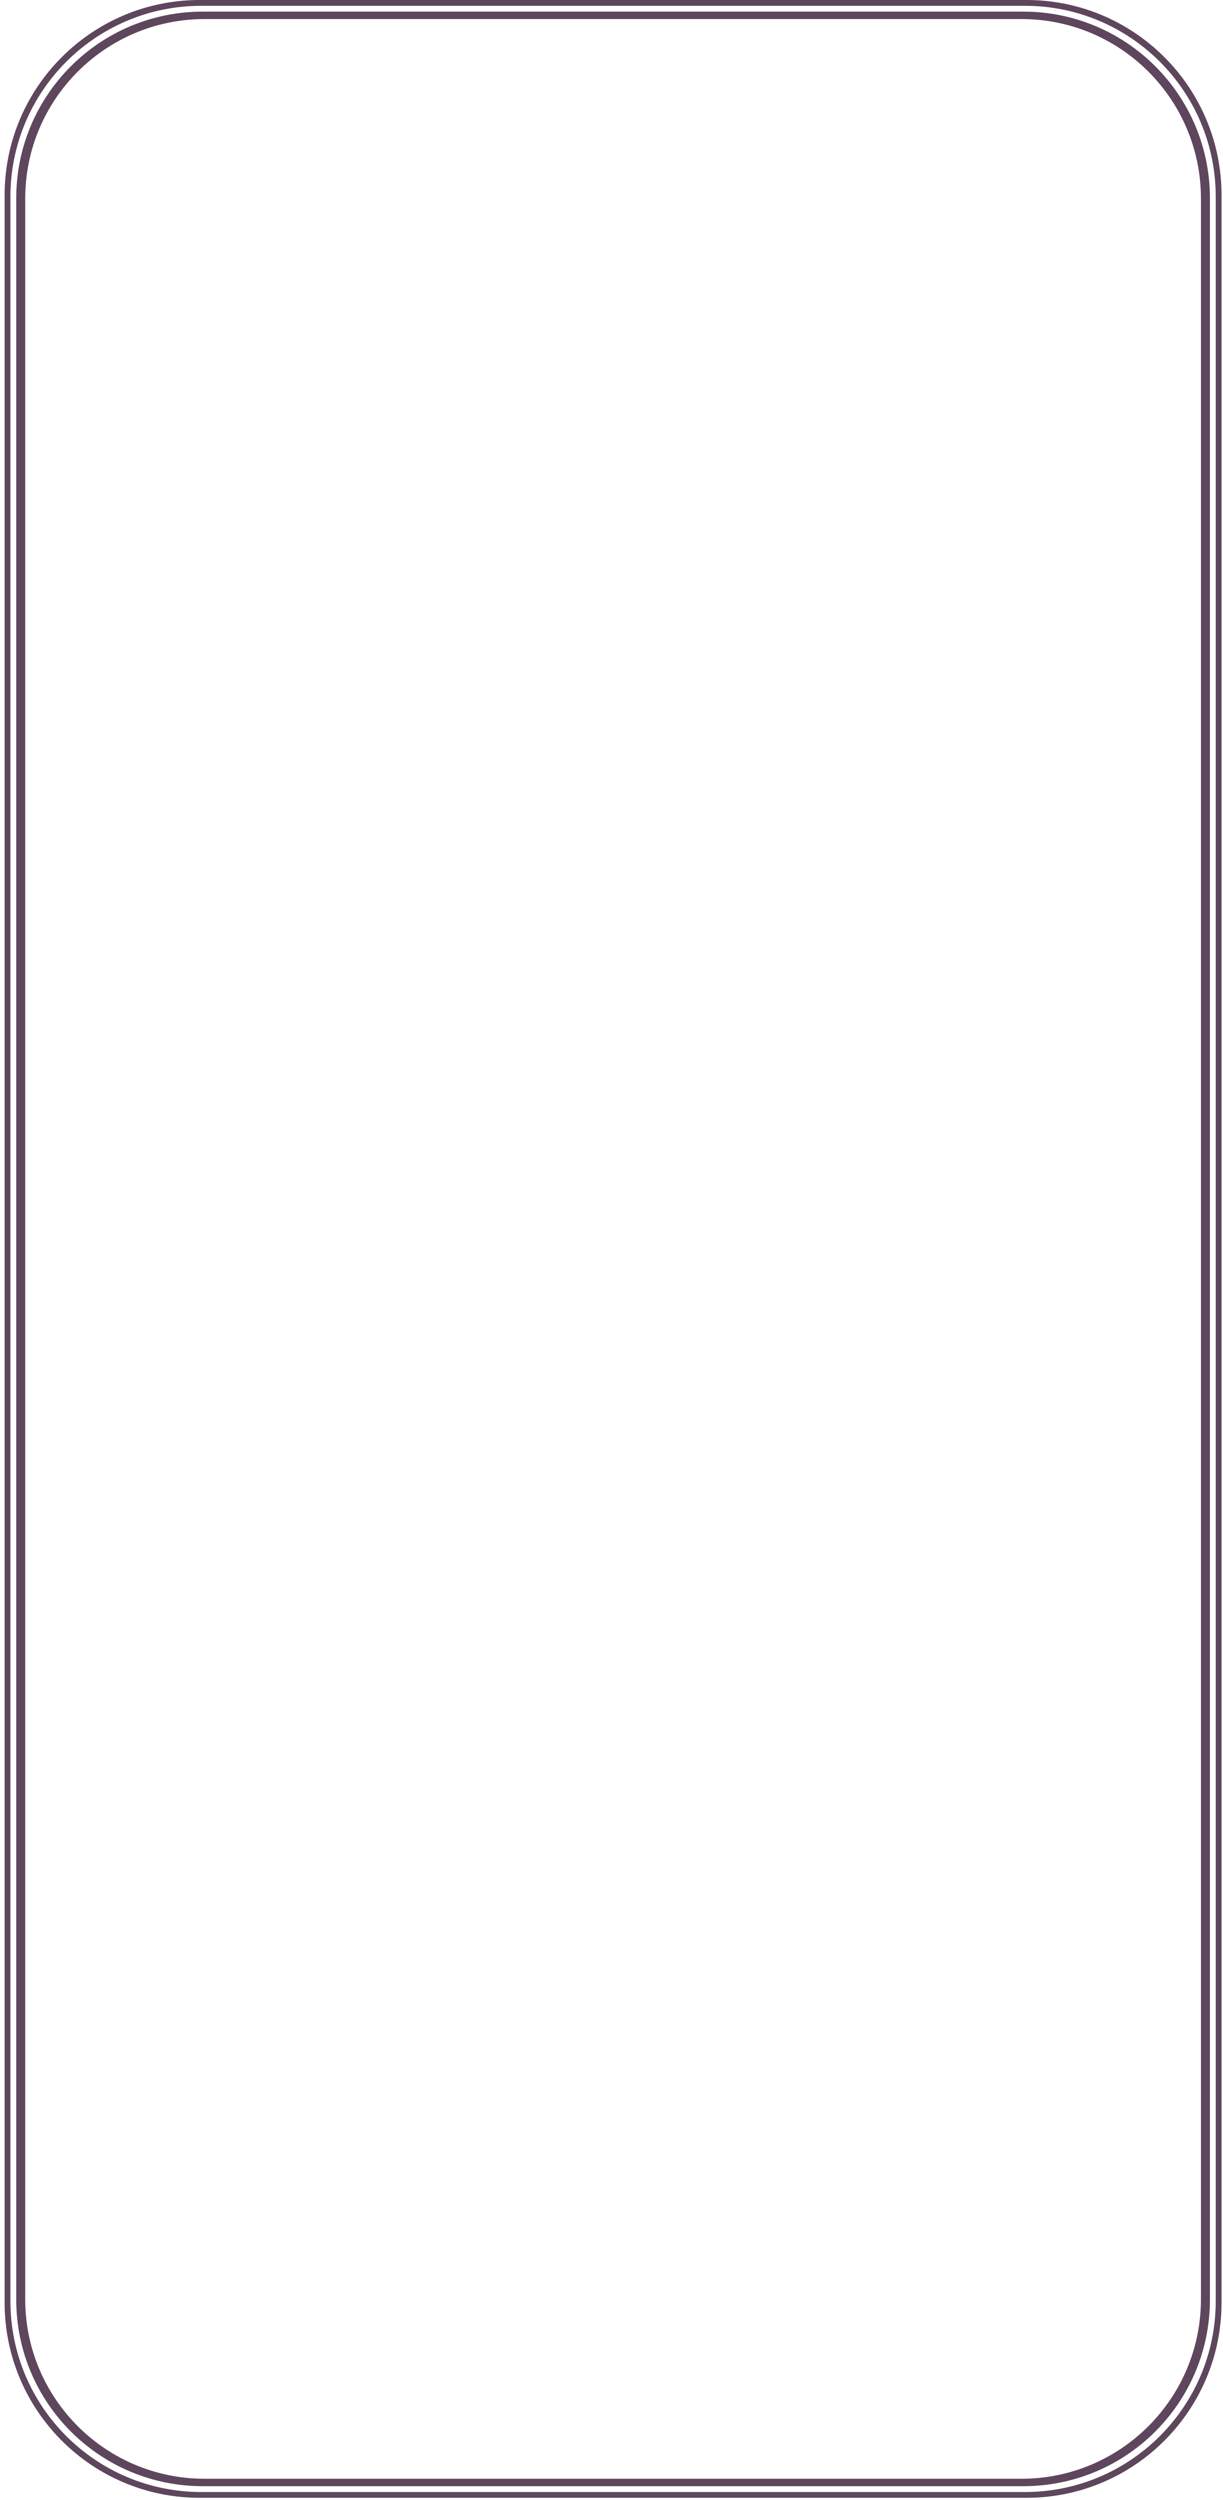 <svg width="209" height="427" viewBox="0 0 209 427" fill="none" xmlns="http://www.w3.org/2000/svg">
<path d="M175.412 426.657H34.127C15.714 426.657 0.788 411.731 0.788 393.318V171.754V139.178V130.771V98.195V84.138V67.417V33.339C0.788 14.926 15.714 -1.07355e-05 34.127 -1.07355e-05H175.412C193.825 -1.07355e-05 208.75 14.926 208.75 33.339V393.318C208.75 411.731 193.825 426.657 175.412 426.657ZM34.388 0.993C16.379 0.993 1.781 15.591 1.781 33.6V393.057C1.781 411.065 16.379 425.664 34.388 425.664H175.151C193.159 425.664 207.757 411.065 207.757 393.057V33.6C207.757 15.591 193.159 0.993 175.151 0.993H34.388ZM174.89 424.67H34.649C17.045 424.67 2.774 410.4 2.774 392.795V33.861C2.774 16.257 17.045 1.986 34.649 1.986H174.89C192.493 1.986 206.764 16.257 206.764 33.861V392.795C206.764 410.4 192.493 424.67 174.89 424.67ZM34.964 3.256C18.034 3.256 4.31 16.981 4.31 33.911V392.746C4.31 409.676 18.034 423.4 34.964 423.4H174.575C191.505 423.4 205.229 409.676 205.229 392.746V33.911C205.229 16.981 191.505 3.256 174.575 3.256H34.964Z" fill="#5E465D"/>
</svg>
